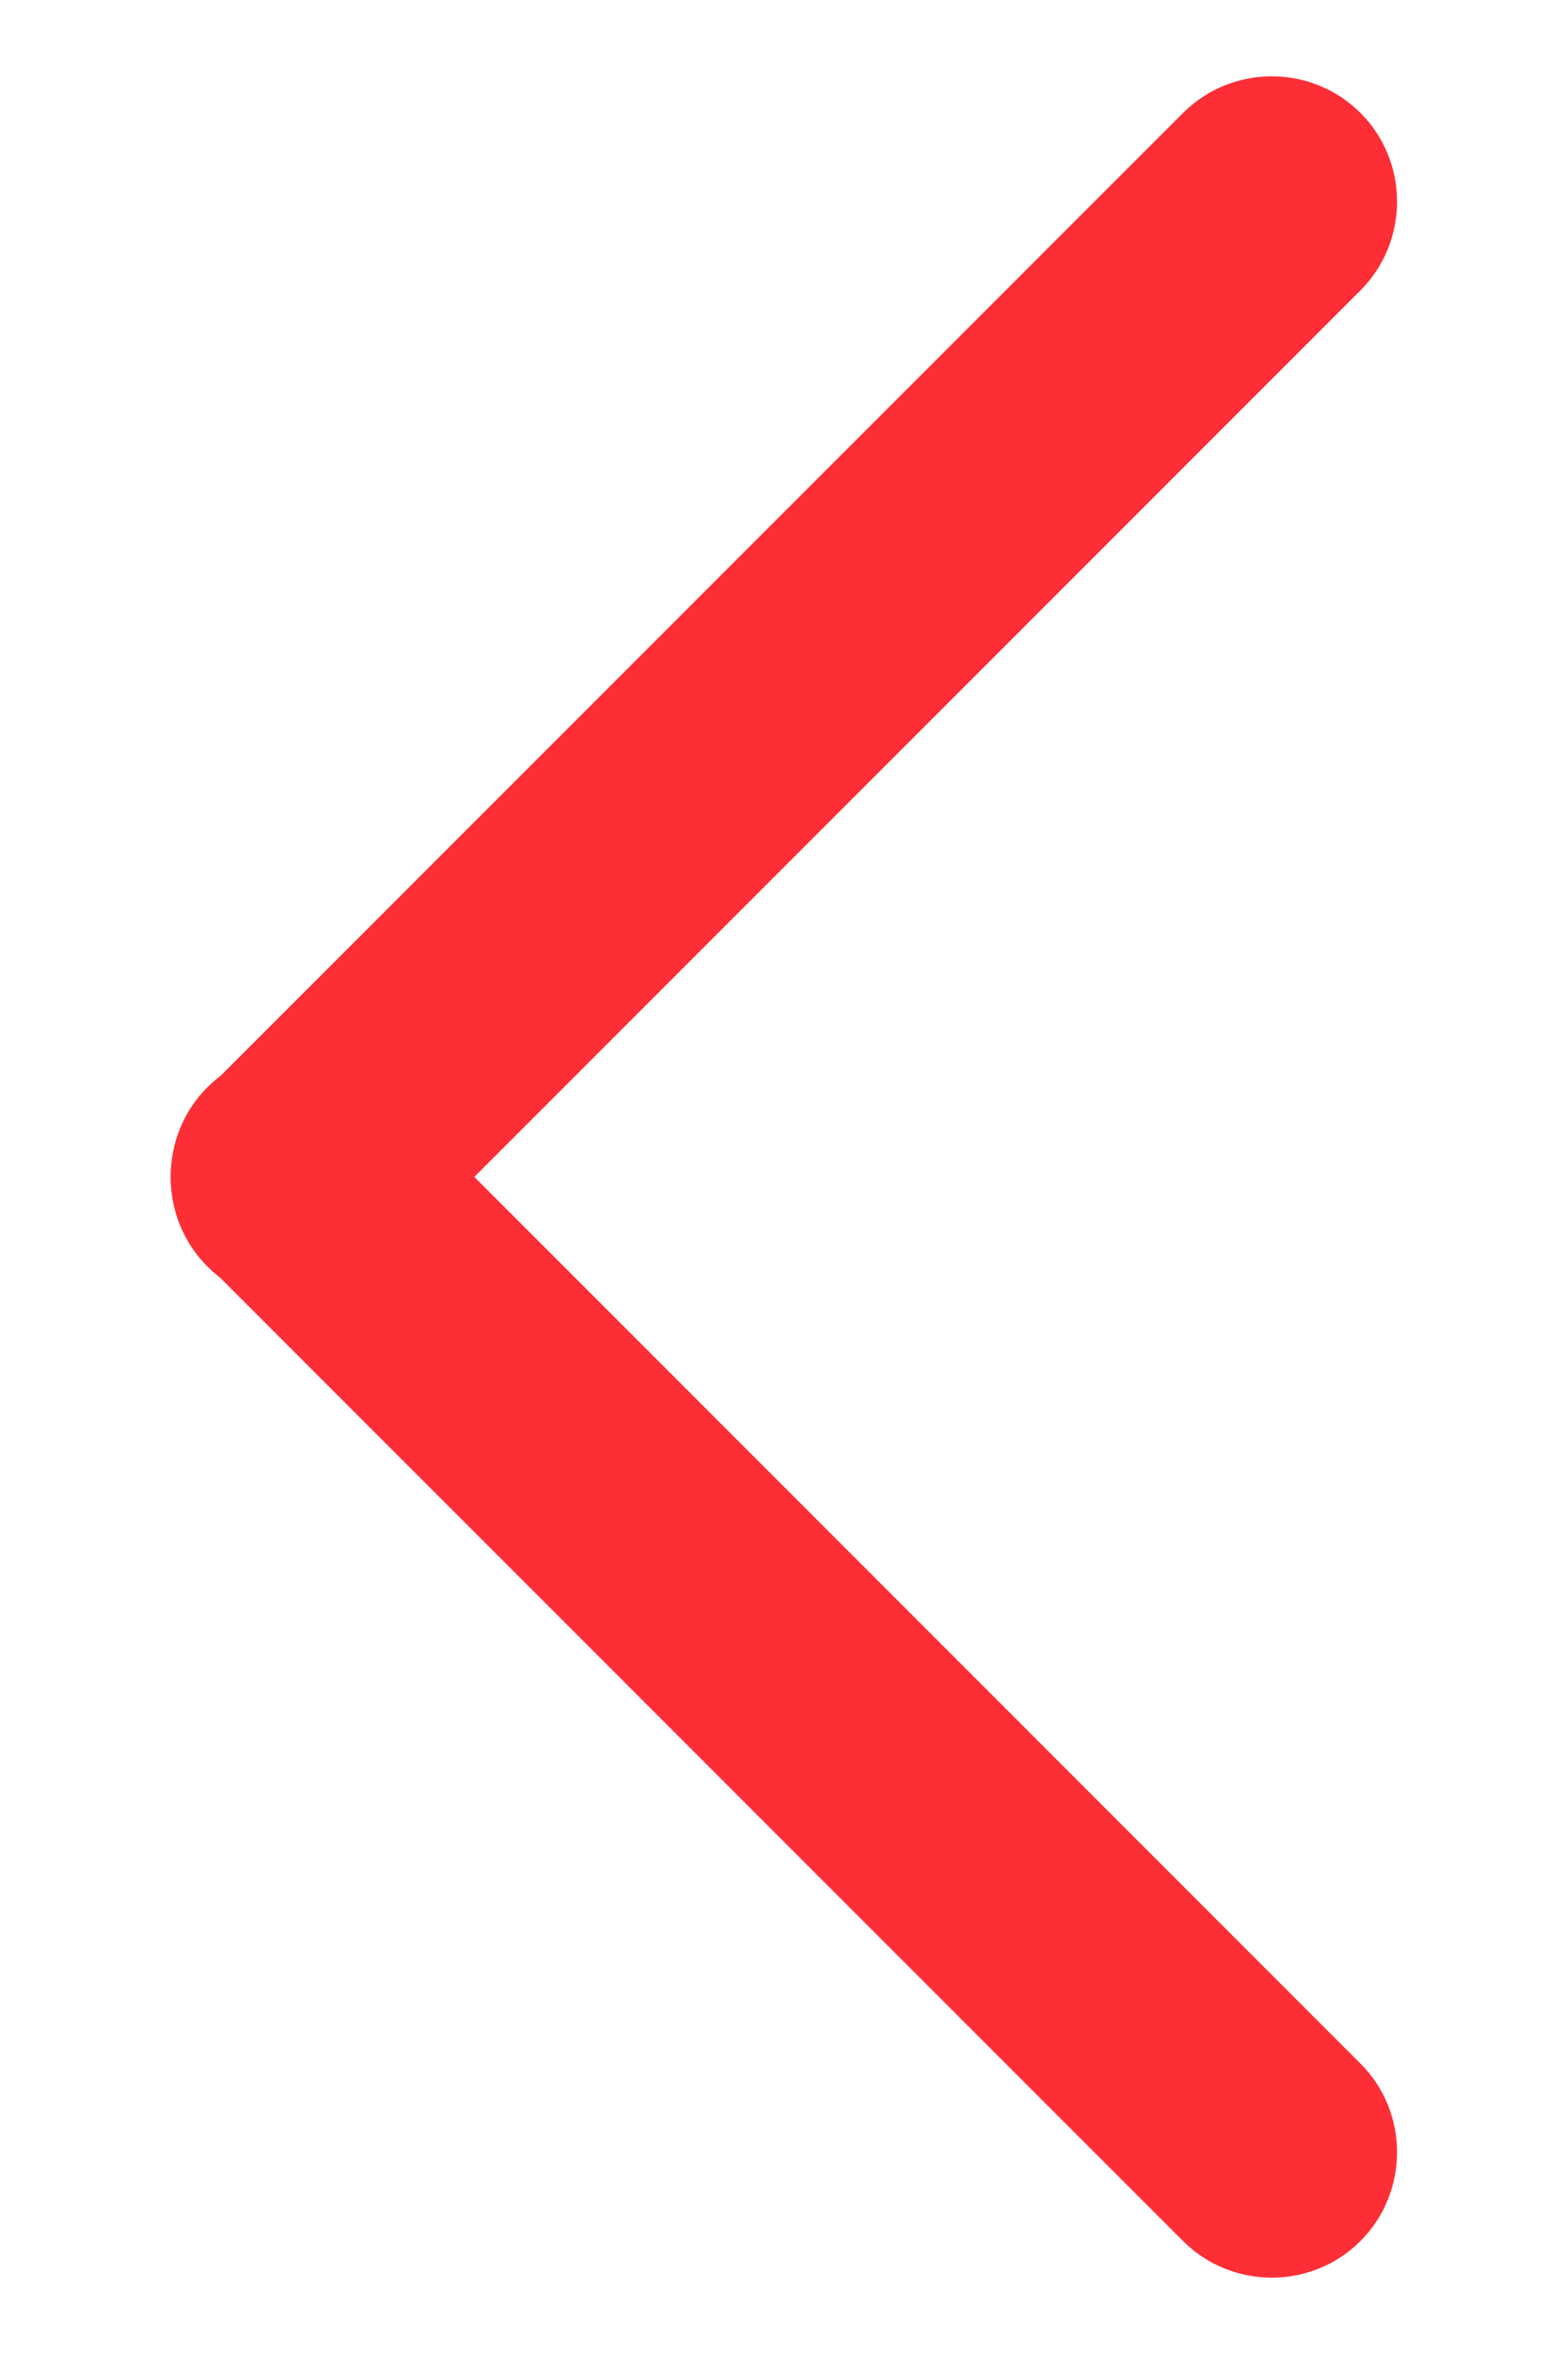 <svg width="8" height="12" viewBox="0 0 8 12" fill="none" xmlns="http://www.w3.org/2000/svg">
<path d="M6.036 11.429L1.058 6.451C0.809 6.202 0.809 5.794 1.058 5.545C1.307 5.297 1.714 5.297 1.963 5.545L6.941 10.524C7.19 10.772 7.19 11.18 6.941 11.429C6.692 11.678 6.285 11.678 6.036 11.429Z" fill="#FD2E35"/>
<path d="M1.058 5.554L6.036 0.576C6.285 0.327 6.692 0.327 6.941 0.576C7.19 0.824 7.19 1.232 6.941 1.481L1.963 6.459C1.714 6.708 1.307 6.708 1.058 6.459C0.809 6.21 0.809 5.802 1.058 5.554Z" fill="#FD2E35"/>
</svg>
